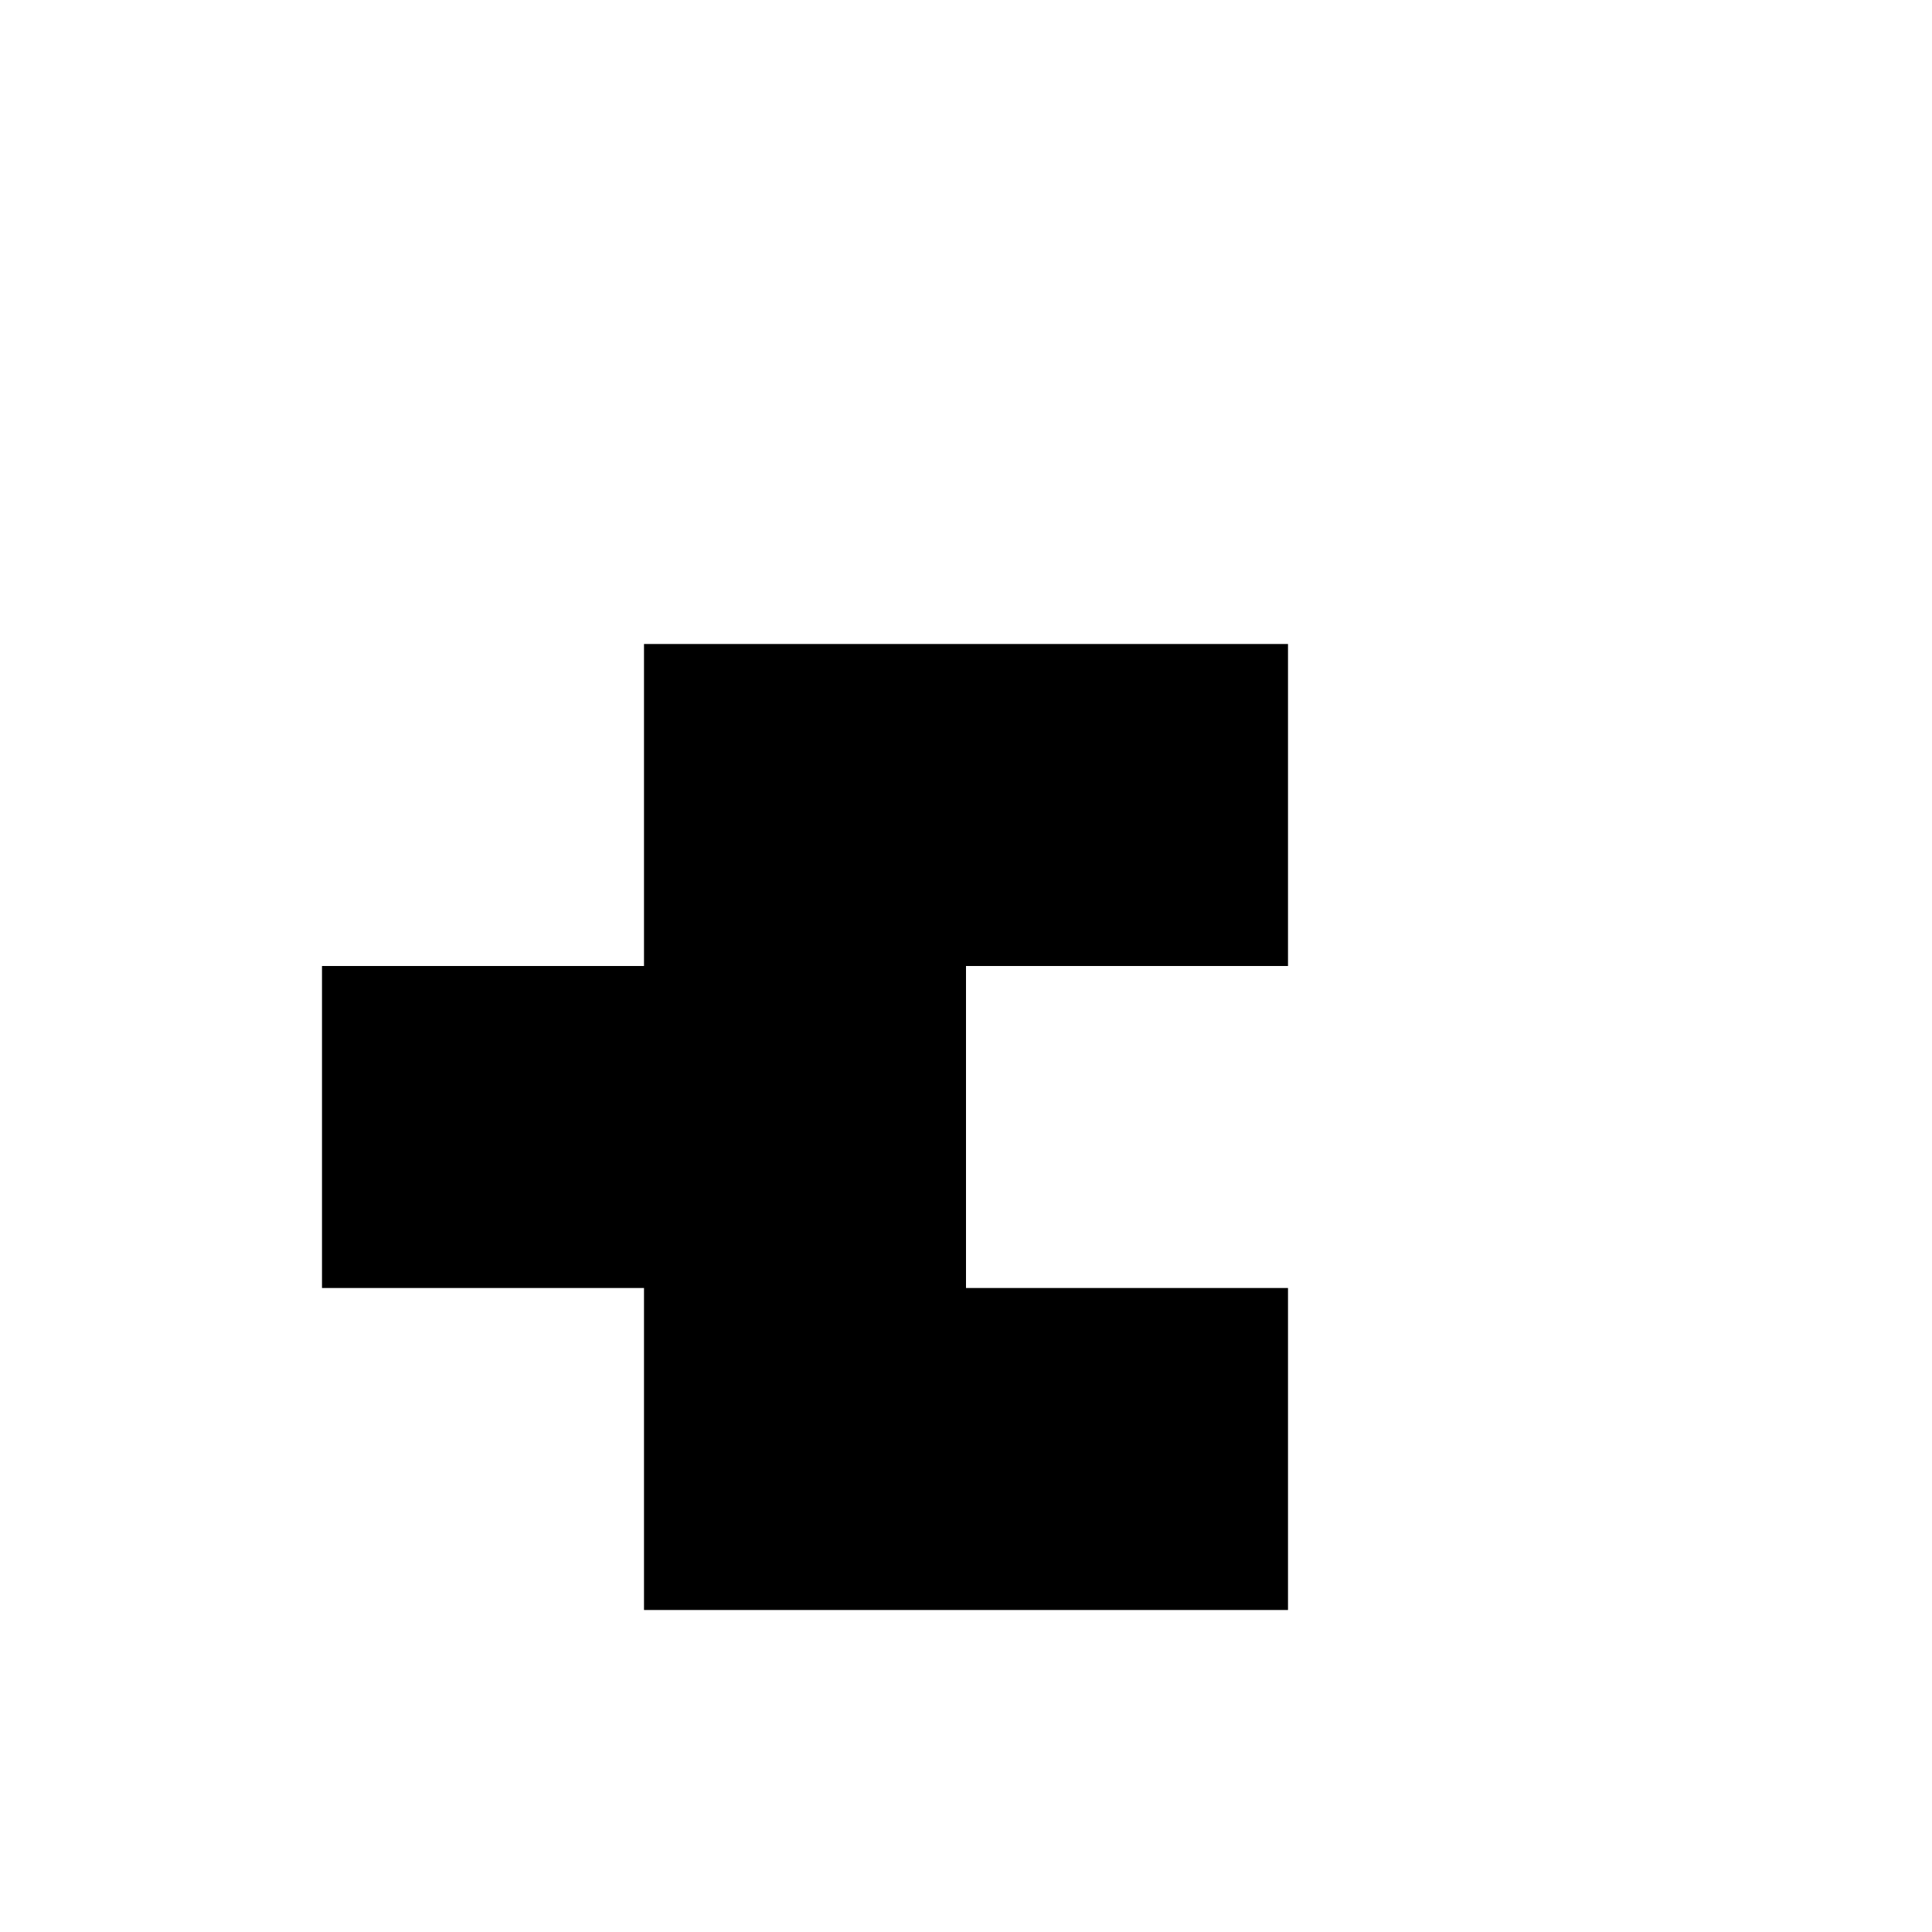 <?xml version="1.0" standalone="no"?>
<!-- Created by Polyform Puzzler (http://puzzler.sourceforge.net/) -->
<svg width="60.000" height="60.000"
     viewBox="0 0 60.000 60.000"
     xmlns="http://www.w3.org/2000/svg"
     xmlns:xlink="http://www.w3.org/1999/xlink">
<g>
<polygon fill="black" stroke="white" stroke-width="0"
         points="20.000,50.000 40.000,50.000 40.000,40.000 30.000,40.000 30.000,30.000 40.000,30.000 40.000,20.000 20.000,20.000 20.000,30.000 10.000,30.000 10.000,40.000 20.000,40.000">
<desc>E06</desc>
</polygon>
</g>
</svg>

